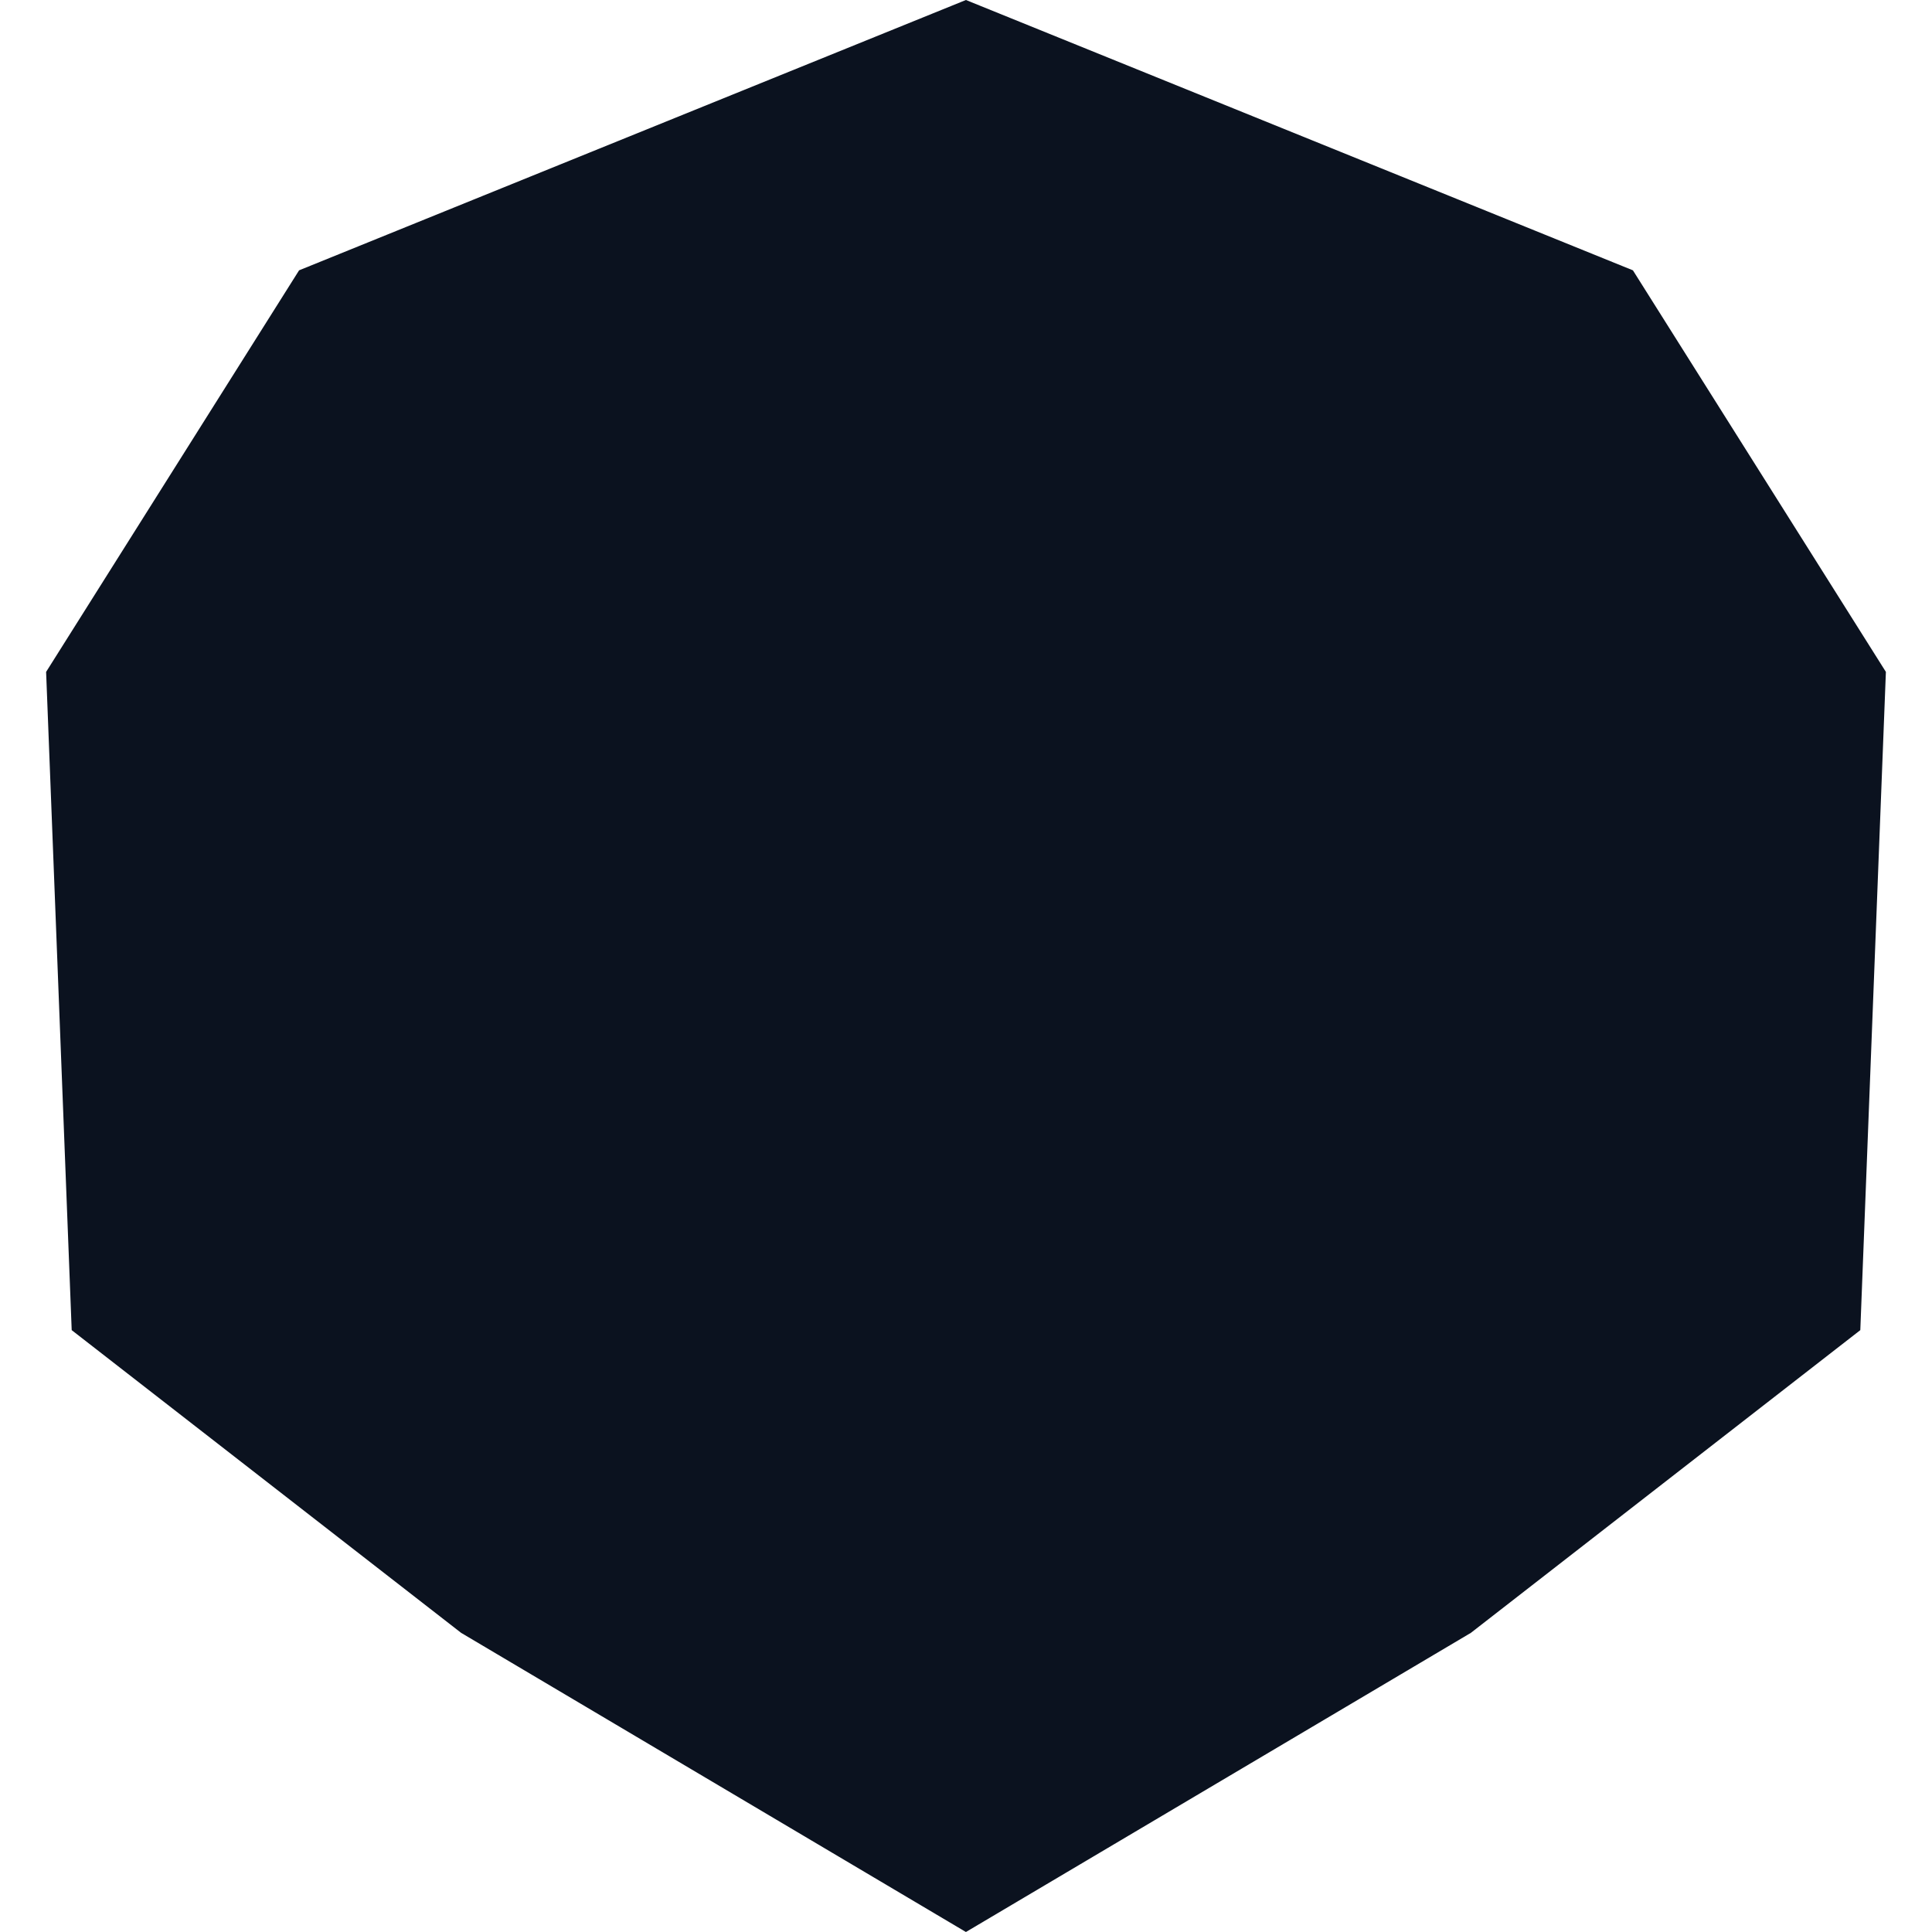 <svg xmlns="http://www.w3.org/2000/svg" xmlns:xlink="http://www.w3.org/1999/xlink" viewBox="0 0 256 256">
  <defs>
    <clipPath id="a">
      <path fill="none" clip-rule="evenodd" d="M127.99 0L39.63 35.82 6.11 89.03l3.39 87.22 51.6 40.11L127.99 256l66.91-39.64 51.6-40.11 3.39-87.22-33.52-53.21L127.99 0z"/>
    </clipPath>
  </defs>
  <g clip-path="url(#a)">
    <path fill="#0b121f" d="M0 0h256v256H0z"/>
  </g>
</svg>